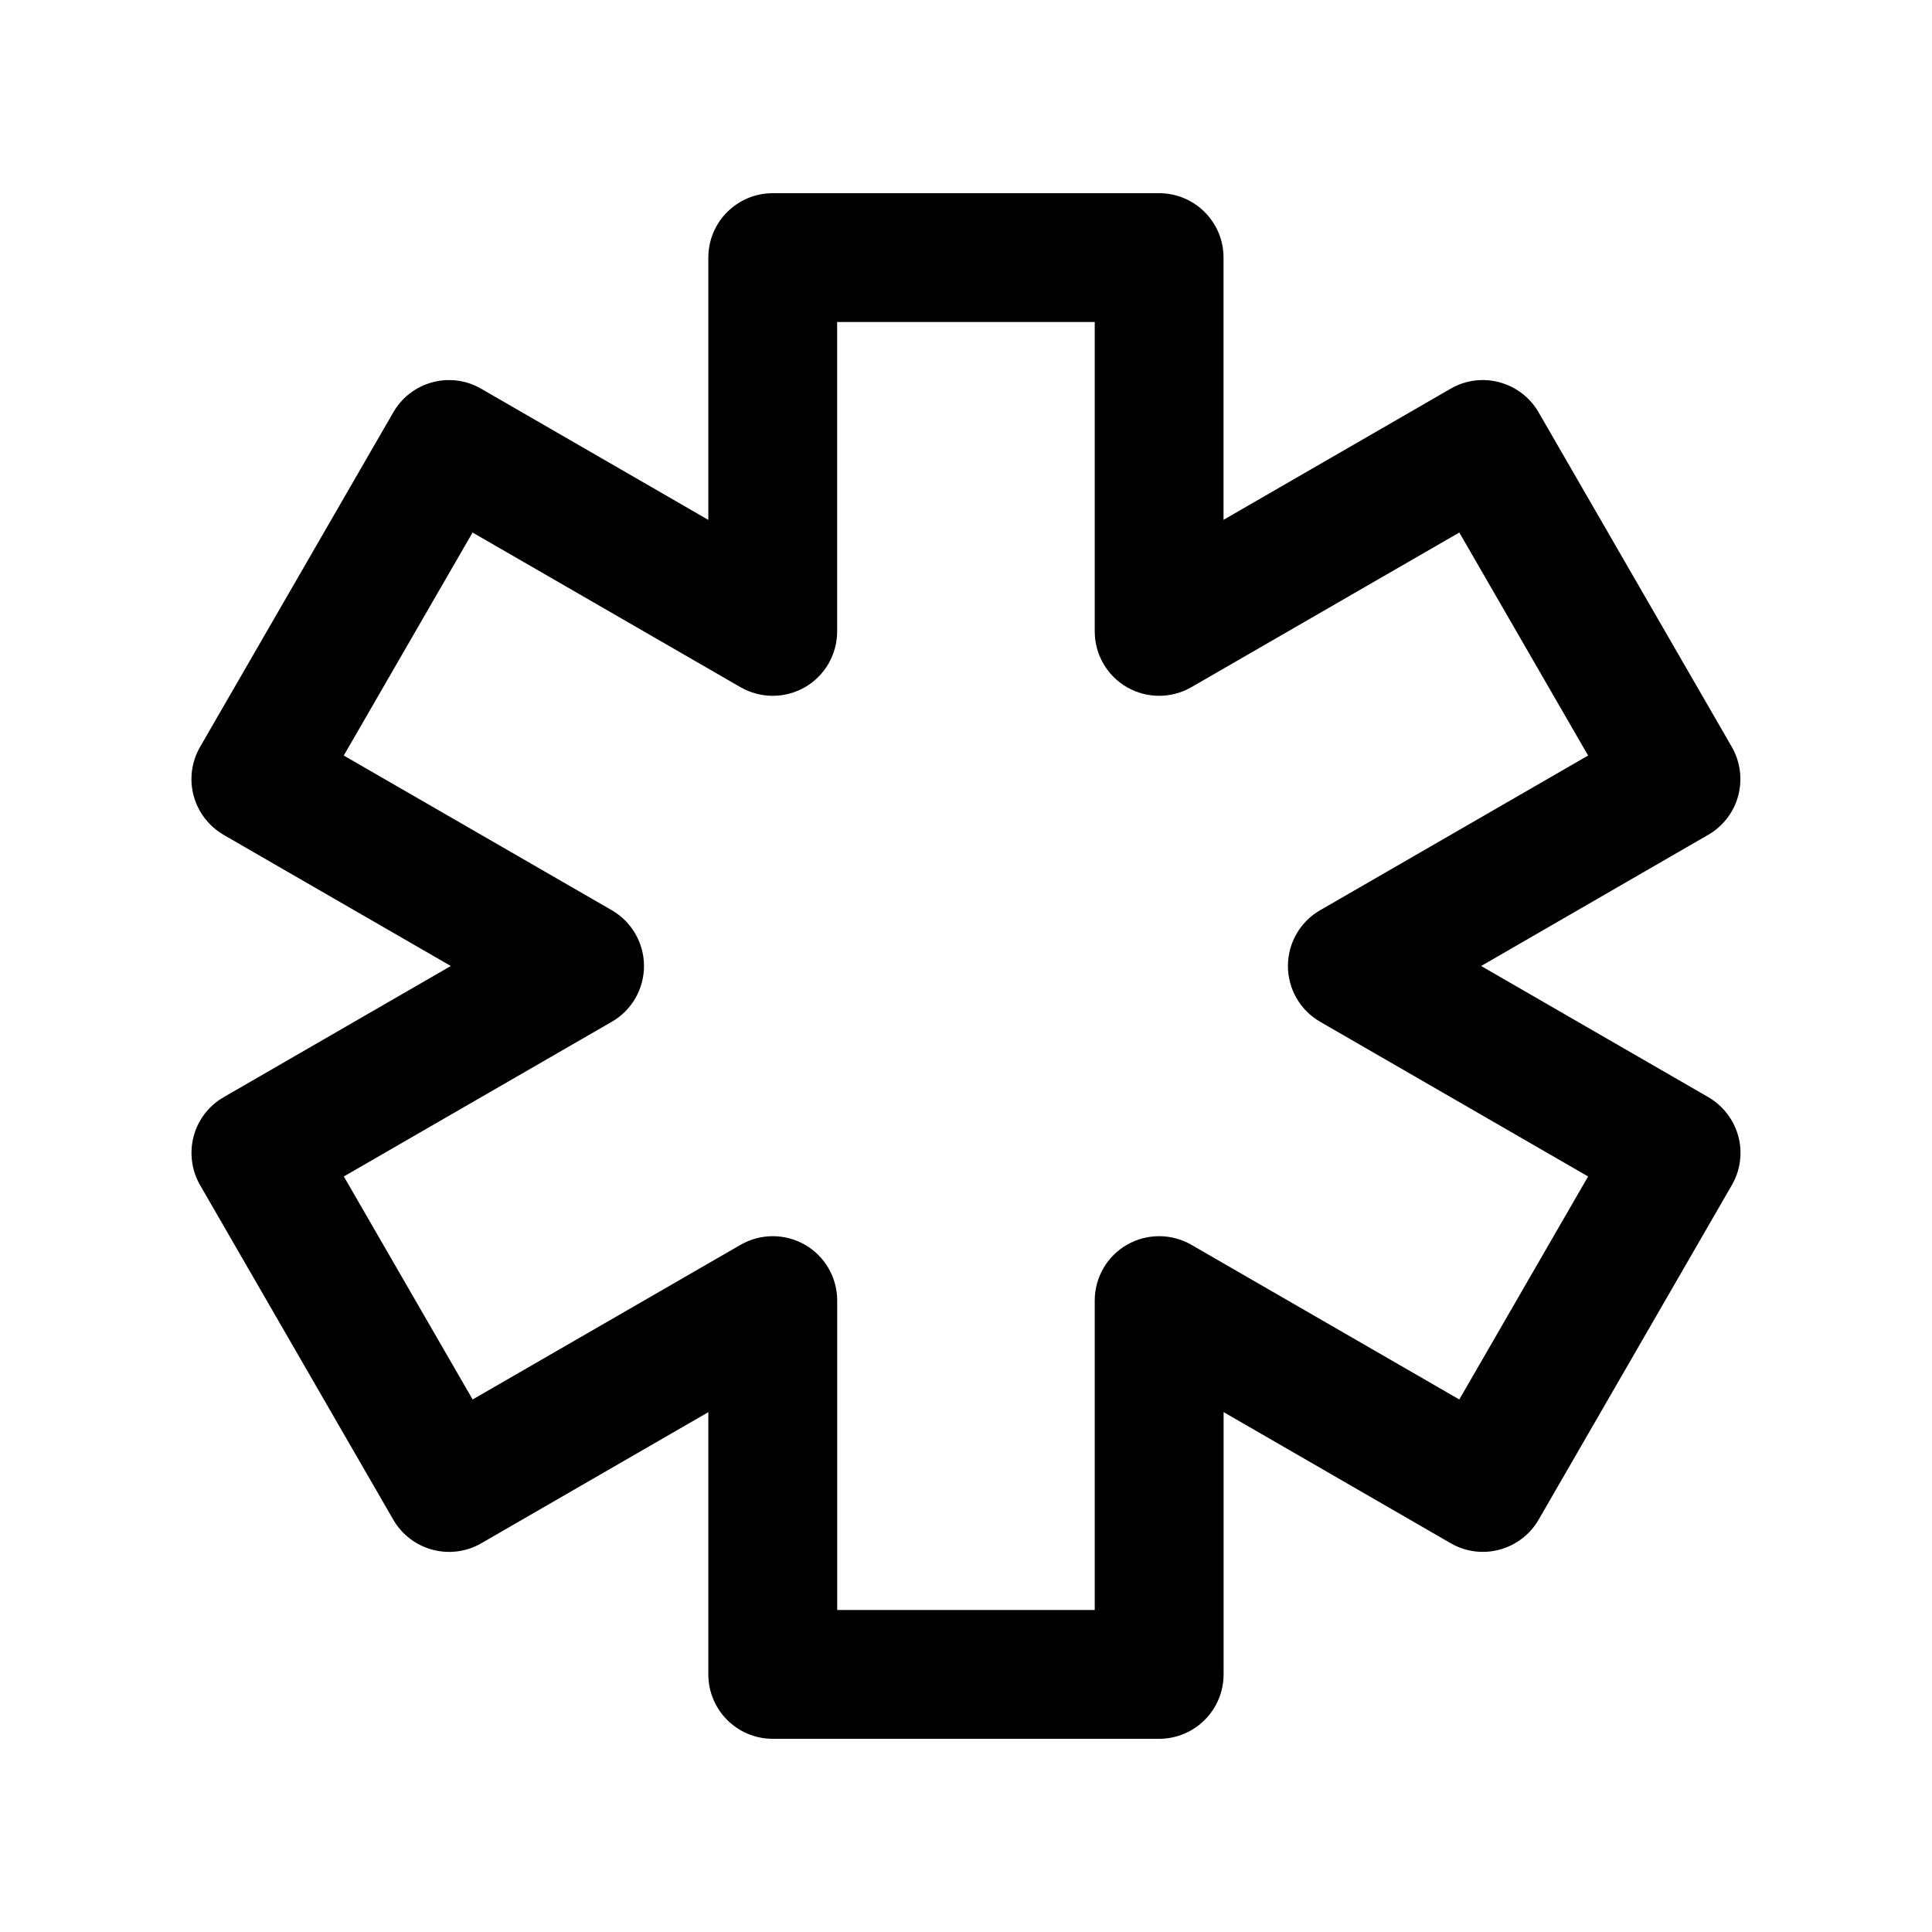 <?xml version="1.0" encoding="utf-8"?>
<!-- Generator: Adobe Illustrator 16.2.0, SVG Export Plug-In . SVG Version: 6.00 Build 0)  -->
<!DOCTYPE svg PUBLIC "-//W3C//DTD SVG 1.1//EN" "http://www.w3.org/Graphics/SVG/1.1/DTD/svg11.dtd">
<svg version="1.1" id="Layer_1" xmlns="http://www.w3.org/2000/svg" xmlns:xlink="http://www.w3.org/1999/xlink" x="0px" y="0px"
	 width="30px" height="30px" viewBox="0 0 30 30" enable-background="new 0 0 30 30" xml:space="preserve">
<g>
	<path d="M17.999,27h-6c-0.552,0-1-0.447-1-1v-4.072l-3.526,2.036c-0.478,0.276-1.09,0.111-1.366-0.366l-3-5.195
		c-0.132-0.229-0.168-0.503-0.1-0.759c0.068-0.256,0.236-0.475,0.466-0.607L7,15l-3.527-2.036
		c-0.229-0.133-0.397-0.352-0.466-0.607c-0.069-0.256-0.033-0.529,0.1-0.759l3-5.195c0.276-0.479,0.888-0.644,1.366-0.366
		l3.526,2.036V4c0-0.553,0.448-1,1-1h6c0.552,0,1,0.447,1,1v4.072l3.526-2.036c0.477-0.277,1.089-0.112,1.366,0.366l3,5.195
		c0.132,0.229,0.168,0.503,0.1,0.759c-0.068,0.256-0.236,0.475-0.466,0.607L22.999,15l3.527,2.036
		c0.229,0.133,0.397,0.352,0.466,0.607c0.069,0.256,0.033,0.529-0.1,0.759l-3,5.195c-0.277,0.478-0.889,0.643-1.366,0.366
		l-3.526-2.036V26C18.999,26.553,18.551,27,17.999,27z M12.999,25h4v-4.805c0-0.357,0.19-0.688,0.5-0.866
		c0.31-0.178,0.69-0.178,1,0l4.161,2.402l2-3.463l-4.161-2.402c-0.31-0.179-0.5-0.509-0.5-0.866s0.19-0.688,0.5-0.866l4.161-2.402
		l-2-3.463l-4.161,2.402c-0.31,0.178-0.69,0.178-1,0c-0.31-0.179-0.5-0.509-0.5-0.866V5h-4v4.805c0,0.357-0.19,0.688-0.5,0.866
		c-0.31,0.178-0.69,0.178-1,0L7.338,8.269l-2,3.463L9.5,14.134C9.809,14.313,10,14.643,10,15s-0.19,0.688-0.5,0.866l-4.161,2.402
		l2,3.463l4.161-2.402c0.31-0.178,0.69-0.178,1,0c0.31,0.179,0.5,0.509,0.5,0.866V25z"/>
</g>
</svg>
